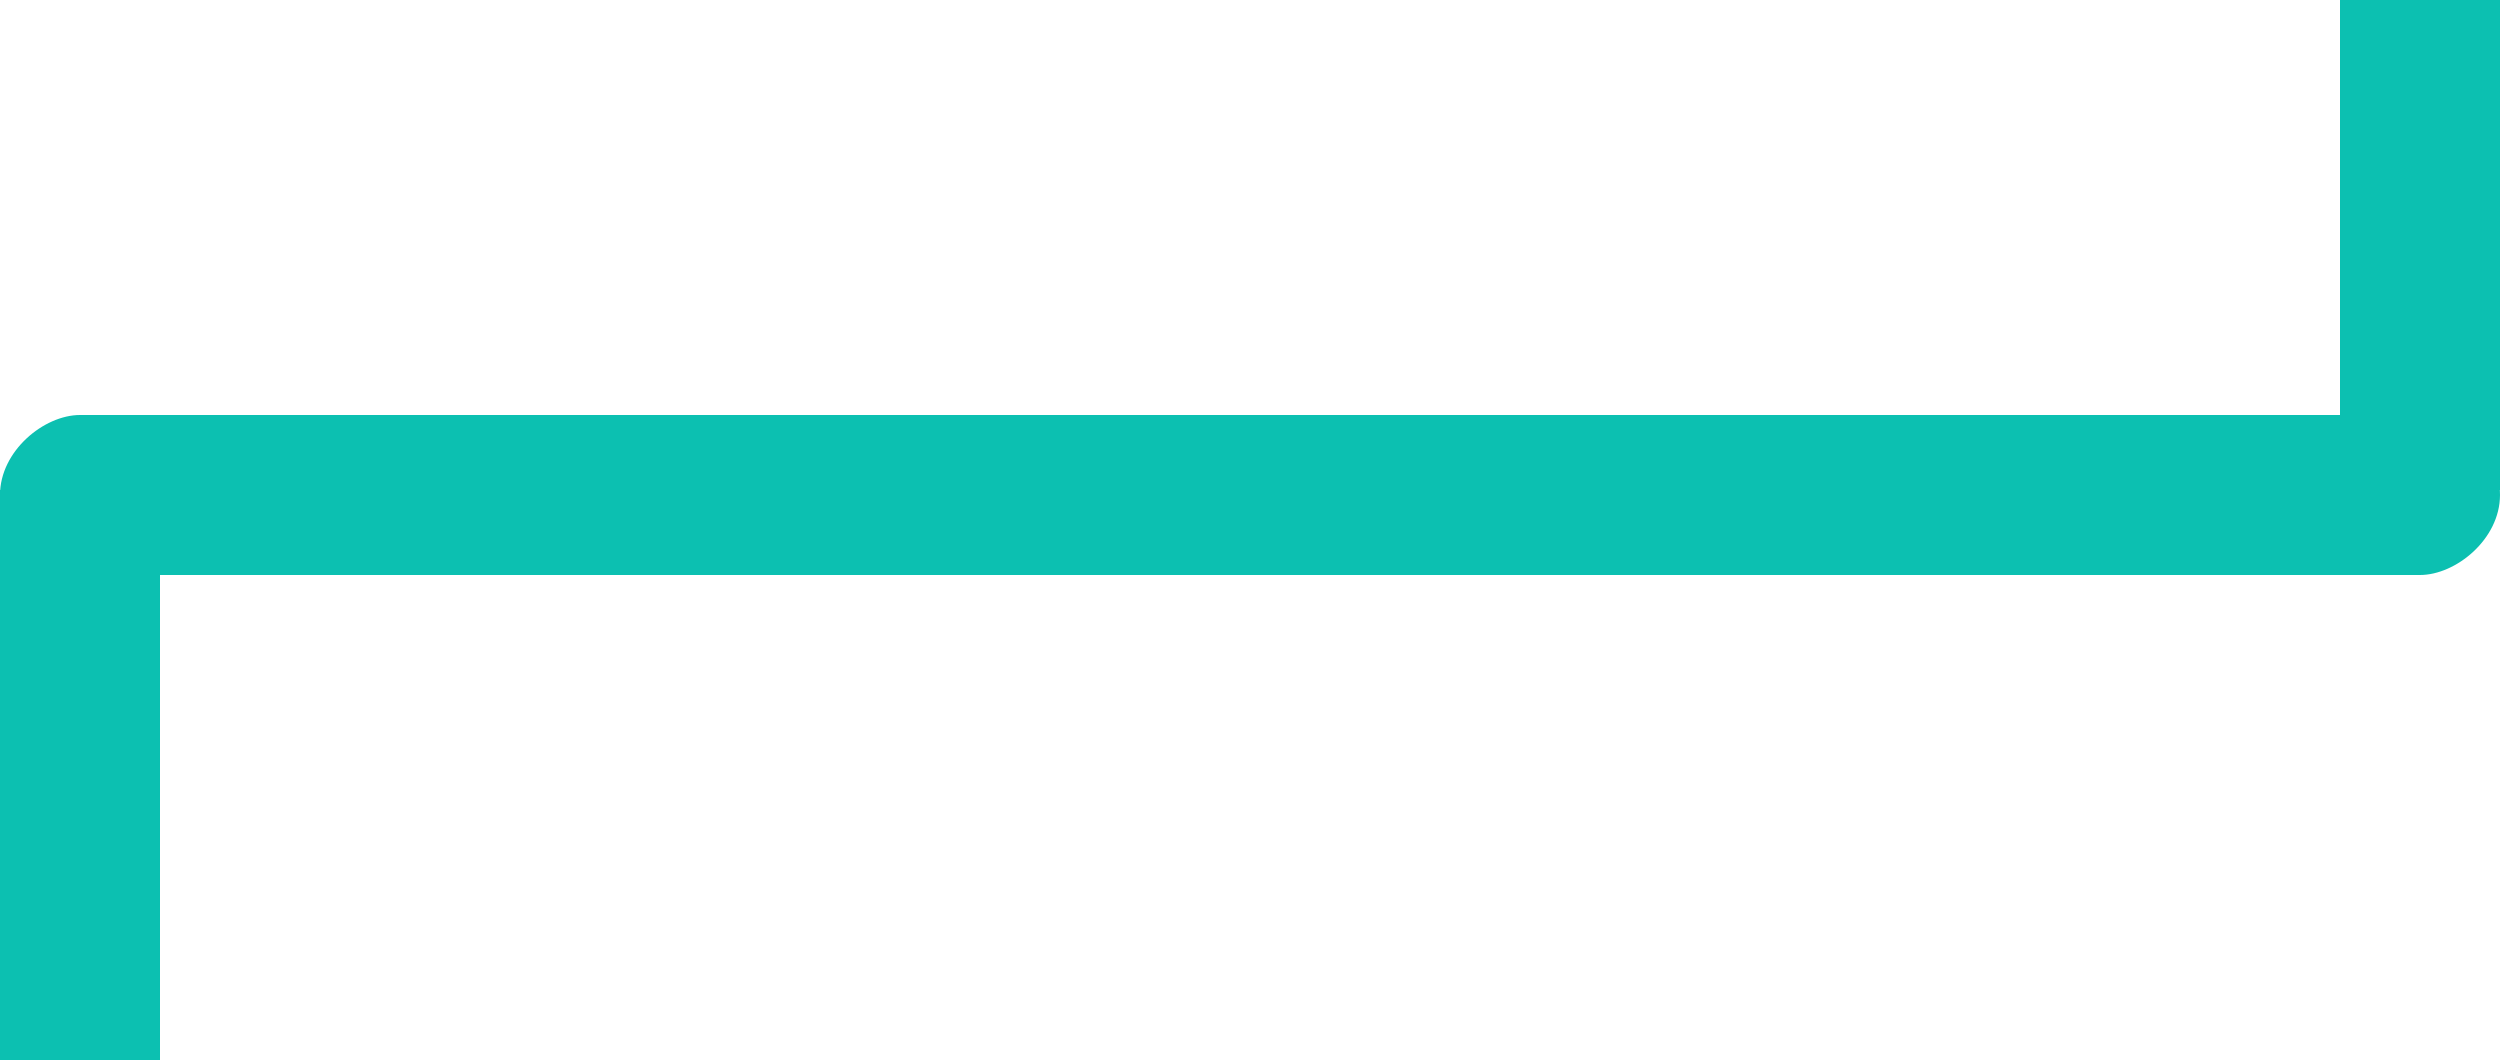 <svg width="500" height="212" viewBox="0 0 500 212" fill="none" xmlns="http://www.w3.org/2000/svg">
<rect x="468" width="32" height="98" fill="#0CC0B1"/>
<rect y="98" width="32" height="114" fill="#0CC0B1"/>
<rect y="115" width="32" height="500" rx="16" transform="rotate(-90 0 115)" fill="#0CC0B1"/>
</svg>
